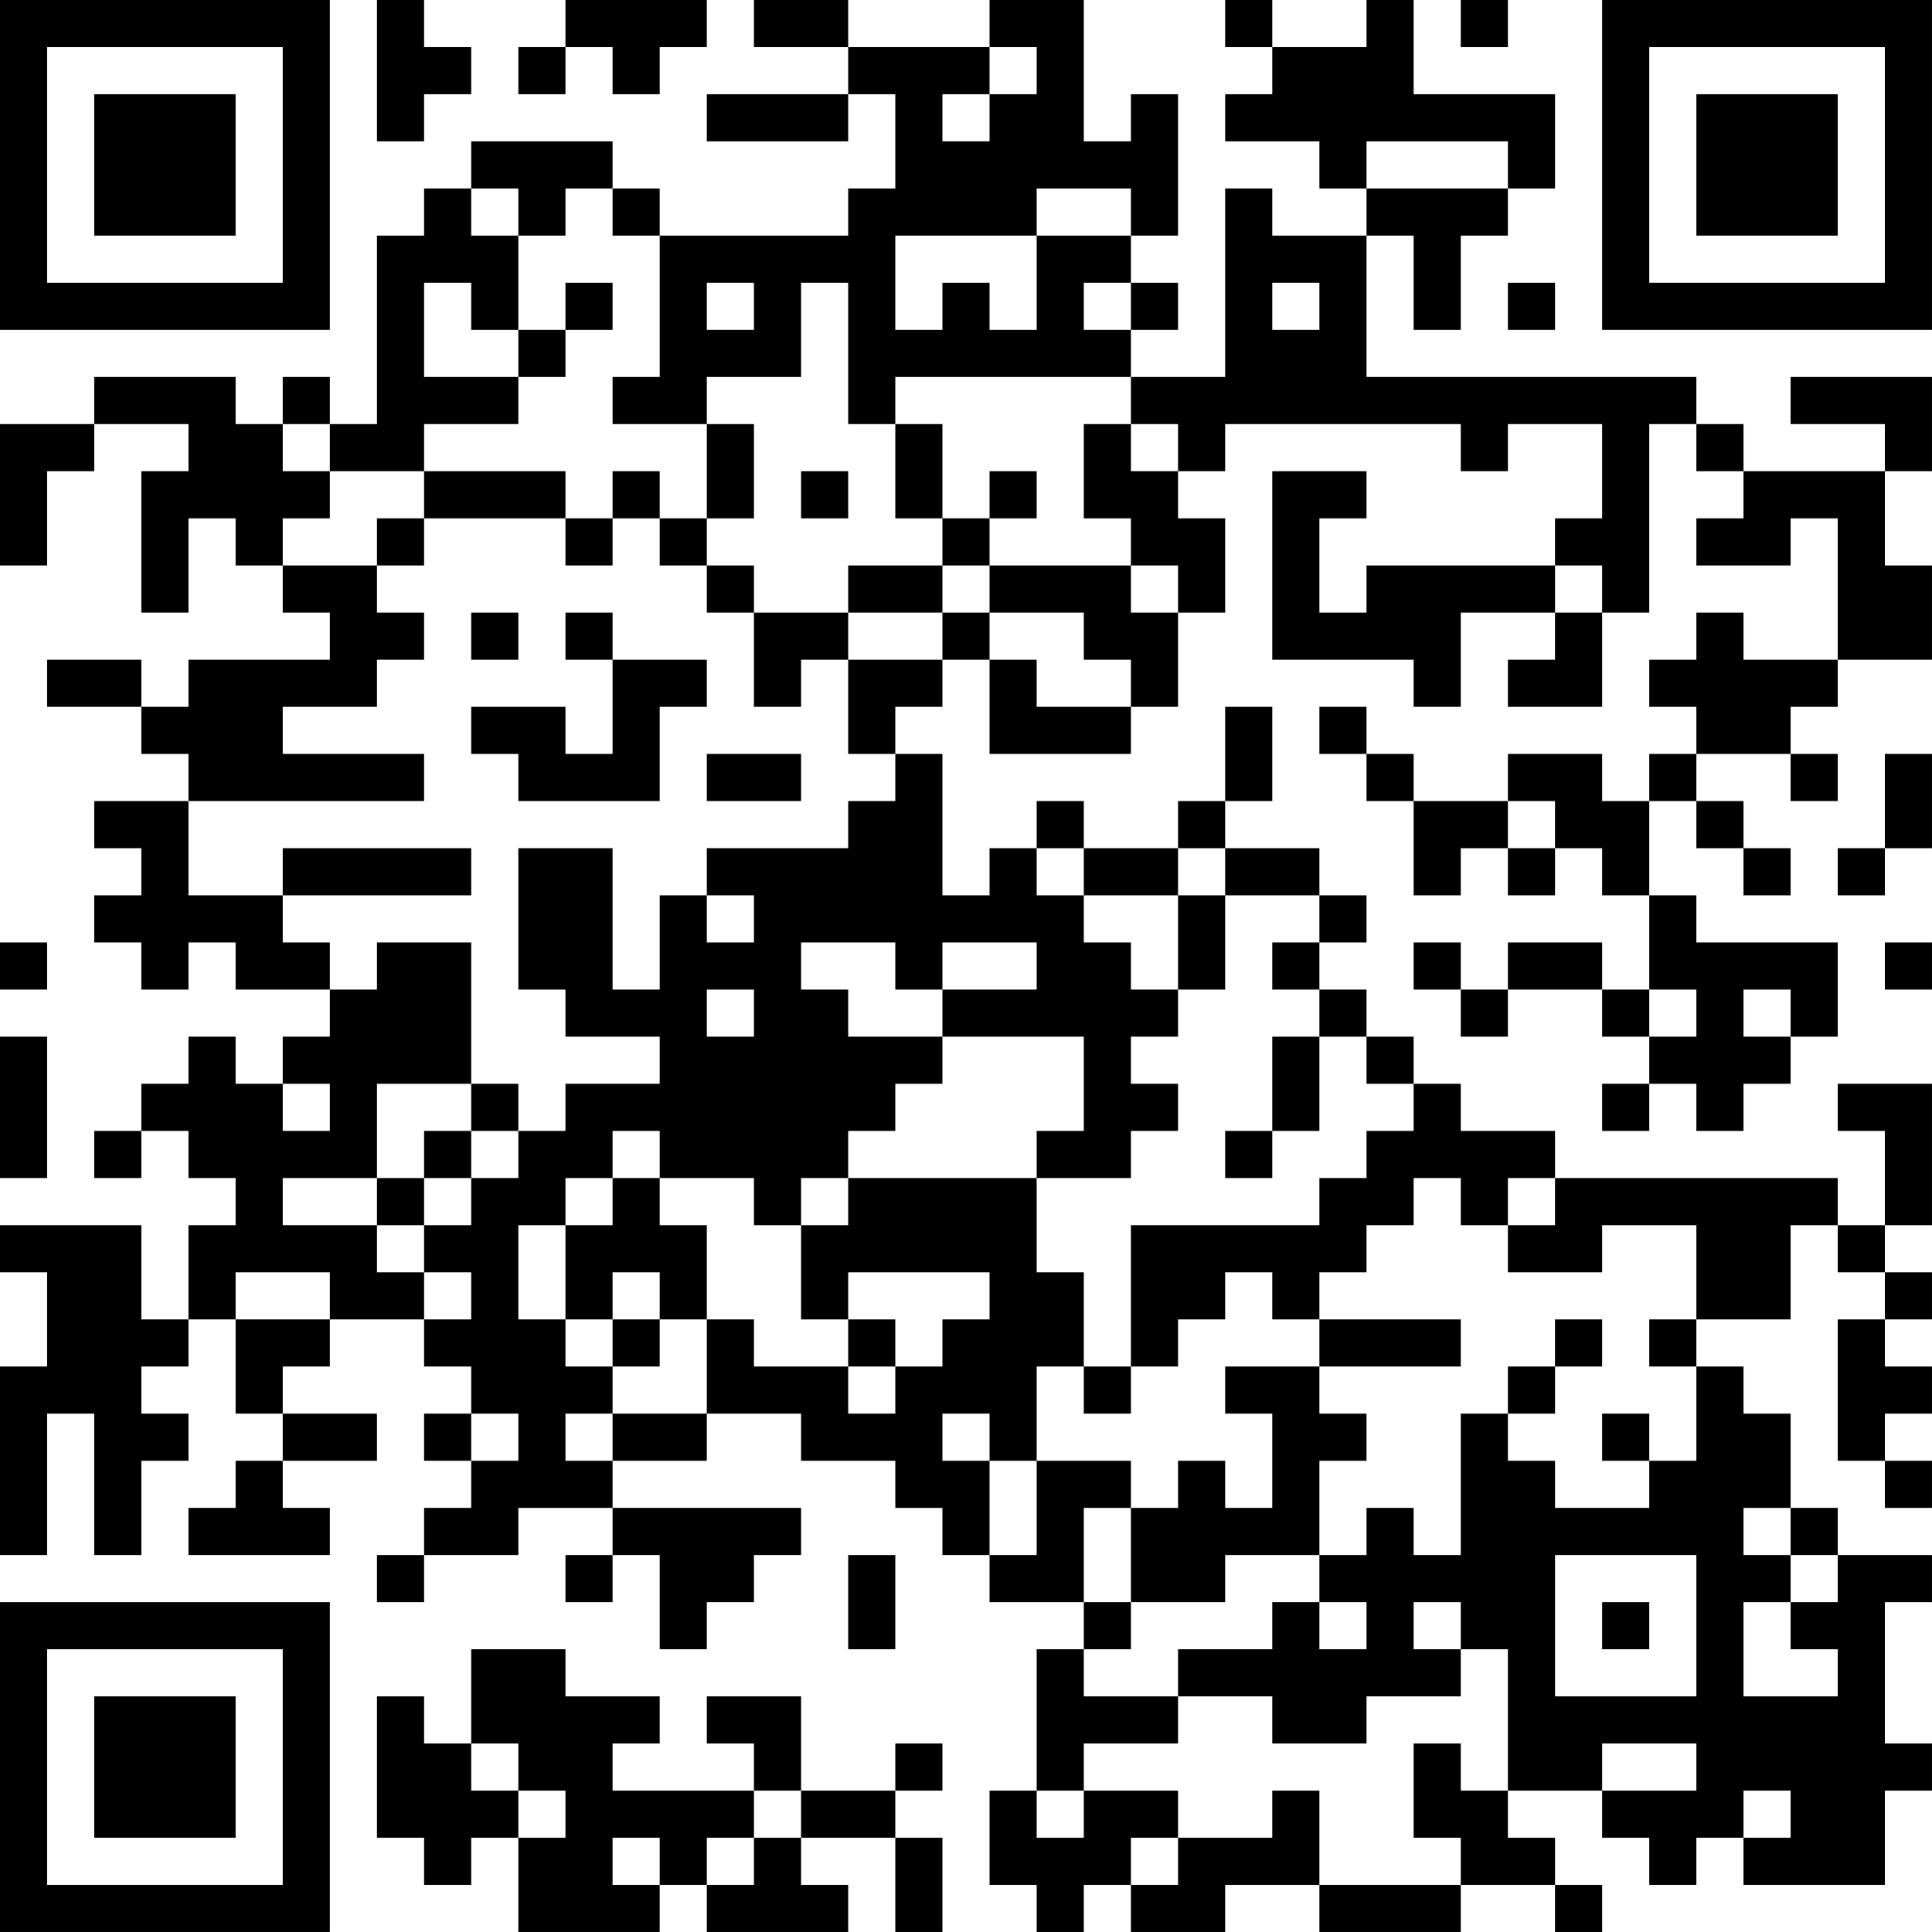 <?xml version="1.0" encoding="UTF-8"?>
<svg xmlns="http://www.w3.org/2000/svg" version="1.1" width="200" height="200" viewBox="0 0 200 200"><rect x="0" y="0" width="200" height="200" fill="#ffffff"/><g transform="scale(4.878)"><g transform="translate(0,0)"><path fill-rule="evenodd" d="M8 0L8 3L9 3L9 2L10 2L10 1L9 1L9 0ZM12 0L12 1L11 1L11 2L12 2L12 1L13 1L13 2L14 2L14 1L15 1L15 0ZM16 0L16 1L18 1L18 2L15 2L15 3L18 3L18 2L19 2L19 4L18 4L18 5L14 5L14 4L13 4L13 3L10 3L10 4L9 4L9 5L8 5L8 9L7 9L7 8L6 8L6 9L5 9L5 8L2 8L2 9L0 9L0 12L1 12L1 10L2 10L2 9L4 9L4 10L3 10L3 13L4 13L4 11L5 11L5 12L6 12L6 13L7 13L7 14L4 14L4 15L3 15L3 14L1 14L1 15L3 15L3 16L4 16L4 17L2 17L2 18L3 18L3 19L2 19L2 20L3 20L3 21L4 21L4 20L5 20L5 21L7 21L7 22L6 22L6 23L5 23L5 22L4 22L4 23L3 23L3 24L2 24L2 25L3 25L3 24L4 24L4 25L5 25L5 26L4 26L4 28L3 28L3 26L0 26L0 27L1 27L1 29L0 29L0 33L1 33L1 30L2 30L2 33L3 33L3 31L4 31L4 30L3 30L3 29L4 29L4 28L5 28L5 30L6 30L6 31L5 31L5 32L4 32L4 33L7 33L7 32L6 32L6 31L8 31L8 30L6 30L6 29L7 29L7 28L9 28L9 29L10 29L10 30L9 30L9 31L10 31L10 32L9 32L9 33L8 33L8 34L9 34L9 33L11 33L11 32L13 32L13 33L12 33L12 34L13 34L13 33L14 33L14 35L15 35L15 34L16 34L16 33L17 33L17 32L13 32L13 31L15 31L15 30L17 30L17 31L19 31L19 32L20 32L20 33L21 33L21 34L23 34L23 35L22 35L22 38L21 38L21 40L22 40L22 41L23 41L23 40L24 40L24 41L26 41L26 40L28 40L28 41L31 41L31 40L33 40L33 41L34 41L34 40L33 40L33 39L32 39L32 38L34 38L34 39L35 39L35 40L36 40L36 39L37 39L37 40L40 40L40 38L41 38L41 37L40 37L40 34L41 34L41 33L39 33L39 32L38 32L38 30L37 30L37 29L36 29L36 28L38 28L38 26L39 26L39 27L40 27L40 28L39 28L39 31L40 31L40 32L41 32L41 31L40 31L40 30L41 30L41 29L40 29L40 28L41 28L41 27L40 27L40 26L41 26L41 23L39 23L39 24L40 24L40 26L39 26L39 25L33 25L33 24L31 24L31 23L30 23L30 22L29 22L29 21L28 21L28 20L29 20L29 19L28 19L28 18L26 18L26 17L27 17L27 15L26 15L26 17L25 17L25 18L23 18L23 17L22 17L22 18L21 18L21 19L20 19L20 16L19 16L19 15L20 15L20 14L21 14L21 16L24 16L24 15L25 15L25 13L26 13L26 11L25 11L25 10L26 10L26 9L31 9L31 10L32 10L32 9L34 9L34 11L33 11L33 12L29 12L29 13L28 13L28 11L29 11L29 10L27 10L27 14L30 14L30 15L31 15L31 13L33 13L33 14L32 14L32 15L34 15L34 13L35 13L35 9L36 9L36 10L37 10L37 11L36 11L36 12L38 12L38 11L39 11L39 14L37 14L37 13L36 13L36 14L35 14L35 15L36 15L36 16L35 16L35 17L34 17L34 16L32 16L32 17L30 17L30 16L29 16L29 15L28 15L28 16L29 16L29 17L30 17L30 19L31 19L31 18L32 18L32 19L33 19L33 18L34 18L34 19L35 19L35 21L34 21L34 20L32 20L32 21L31 21L31 20L30 20L30 21L31 21L31 22L32 22L32 21L34 21L34 22L35 22L35 23L34 23L34 24L35 24L35 23L36 23L36 24L37 24L37 23L38 23L38 22L39 22L39 20L36 20L36 19L35 19L35 17L36 17L36 18L37 18L37 19L38 19L38 18L37 18L37 17L36 17L36 16L38 16L38 17L39 17L39 16L38 16L38 15L39 15L39 14L41 14L41 12L40 12L40 10L41 10L41 8L38 8L38 9L40 9L40 10L37 10L37 9L36 9L36 8L29 8L29 5L30 5L30 7L31 7L31 5L32 5L32 4L33 4L33 2L30 2L30 0L29 0L29 1L27 1L27 0L26 0L26 1L27 1L27 2L26 2L26 3L28 3L28 4L29 4L29 5L27 5L27 4L26 4L26 8L24 8L24 7L25 7L25 6L24 6L24 5L25 5L25 2L24 2L24 3L23 3L23 0L21 0L21 1L18 1L18 0ZM31 0L31 1L32 1L32 0ZM21 1L21 2L20 2L20 3L21 3L21 2L22 2L22 1ZM29 3L29 4L32 4L32 3ZM10 4L10 5L11 5L11 7L10 7L10 6L9 6L9 8L11 8L11 9L9 9L9 10L7 10L7 9L6 9L6 10L7 10L7 11L6 11L6 12L8 12L8 13L9 13L9 14L8 14L8 15L6 15L6 16L9 16L9 17L4 17L4 19L6 19L6 20L7 20L7 21L8 21L8 20L10 20L10 23L8 23L8 25L6 25L6 26L8 26L8 27L9 27L9 28L10 28L10 27L9 27L9 26L10 26L10 25L11 25L11 24L12 24L12 23L14 23L14 22L12 22L12 21L11 21L11 18L13 18L13 21L14 21L14 19L15 19L15 20L16 20L16 19L15 19L15 18L18 18L18 17L19 17L19 16L18 16L18 14L20 14L20 13L21 13L21 14L22 14L22 15L24 15L24 14L23 14L23 13L21 13L21 12L24 12L24 13L25 13L25 12L24 12L24 11L23 11L23 9L24 9L24 10L25 10L25 9L24 9L24 8L19 8L19 9L18 9L18 6L17 6L17 8L15 8L15 9L13 9L13 8L14 8L14 5L13 5L13 4L12 4L12 5L11 5L11 4ZM22 4L22 5L19 5L19 7L20 7L20 6L21 6L21 7L22 7L22 5L24 5L24 4ZM12 6L12 7L11 7L11 8L12 8L12 7L13 7L13 6ZM15 6L15 7L16 7L16 6ZM23 6L23 7L24 7L24 6ZM27 6L27 7L28 7L28 6ZM32 6L32 7L33 7L33 6ZM15 9L15 11L14 11L14 10L13 10L13 11L12 11L12 10L9 10L9 11L8 11L8 12L9 12L9 11L12 11L12 12L13 12L13 11L14 11L14 12L15 12L15 13L16 13L16 15L17 15L17 14L18 14L18 13L20 13L20 12L21 12L21 11L22 11L22 10L21 10L21 11L20 11L20 9L19 9L19 11L20 11L20 12L18 12L18 13L16 13L16 12L15 12L15 11L16 11L16 9ZM17 10L17 11L18 11L18 10ZM33 12L33 13L34 13L34 12ZM10 13L10 14L11 14L11 13ZM12 13L12 14L13 14L13 16L12 16L12 15L10 15L10 16L11 16L11 17L14 17L14 15L15 15L15 14L13 14L13 13ZM15 16L15 17L17 17L17 16ZM40 16L40 18L39 18L39 19L40 19L40 18L41 18L41 16ZM32 17L32 18L33 18L33 17ZM6 18L6 19L10 19L10 18ZM22 18L22 19L23 19L23 20L24 20L24 21L25 21L25 22L24 22L24 23L25 23L25 24L24 24L24 25L22 25L22 24L23 24L23 22L20 22L20 21L22 21L22 20L20 20L20 21L19 21L19 20L17 20L17 21L18 21L18 22L20 22L20 23L19 23L19 24L18 24L18 25L17 25L17 26L16 26L16 25L14 25L14 24L13 24L13 25L12 25L12 26L11 26L11 28L12 28L12 29L13 29L13 30L12 30L12 31L13 31L13 30L15 30L15 28L16 28L16 29L18 29L18 30L19 30L19 29L20 29L20 28L21 28L21 27L18 27L18 28L17 28L17 26L18 26L18 25L22 25L22 27L23 27L23 29L22 29L22 31L21 31L21 30L20 30L20 31L21 31L21 33L22 33L22 31L24 31L24 32L23 32L23 34L24 34L24 35L23 35L23 36L25 36L25 37L23 37L23 38L22 38L22 39L23 39L23 38L25 38L25 39L24 39L24 40L25 40L25 39L27 39L27 38L28 38L28 40L31 40L31 39L30 39L30 37L31 37L31 38L32 38L32 35L31 35L31 34L30 34L30 35L31 35L31 36L29 36L29 37L27 37L27 36L25 36L25 35L27 35L27 34L28 34L28 35L29 35L29 34L28 34L28 33L29 33L29 32L30 32L30 33L31 33L31 30L32 30L32 31L33 31L33 32L35 32L35 31L36 31L36 29L35 29L35 28L36 28L36 26L34 26L34 27L32 27L32 26L33 26L33 25L32 25L32 26L31 26L31 25L30 25L30 26L29 26L29 27L28 27L28 28L27 28L27 27L26 27L26 28L25 28L25 29L24 29L24 26L28 26L28 25L29 25L29 24L30 24L30 23L29 23L29 22L28 22L28 21L27 21L27 20L28 20L28 19L26 19L26 18L25 18L25 19L23 19L23 18ZM25 19L25 21L26 21L26 19ZM0 20L0 21L1 21L1 20ZM40 20L40 21L41 21L41 20ZM15 21L15 22L16 22L16 21ZM35 21L35 22L36 22L36 21ZM37 21L37 22L38 22L38 21ZM0 22L0 25L1 25L1 22ZM27 22L27 24L26 24L26 25L27 25L27 24L28 24L28 22ZM6 23L6 24L7 24L7 23ZM10 23L10 24L9 24L9 25L8 25L8 26L9 26L9 25L10 25L10 24L11 24L11 23ZM13 25L13 26L12 26L12 28L13 28L13 29L14 29L14 28L15 28L15 26L14 26L14 25ZM5 27L5 28L7 28L7 27ZM13 27L13 28L14 28L14 27ZM18 28L18 29L19 29L19 28ZM28 28L28 29L26 29L26 30L27 30L27 32L26 32L26 31L25 31L25 32L24 32L24 34L26 34L26 33L28 33L28 31L29 31L29 30L28 30L28 29L31 29L31 28ZM33 28L33 29L32 29L32 30L33 30L33 29L34 29L34 28ZM23 29L23 30L24 30L24 29ZM10 30L10 31L11 31L11 30ZM34 30L34 31L35 31L35 30ZM37 32L37 33L38 33L38 34L37 34L37 36L39 36L39 35L38 35L38 34L39 34L39 33L38 33L38 32ZM18 33L18 35L19 35L19 33ZM33 33L33 36L36 36L36 33ZM34 34L34 35L35 35L35 34ZM10 35L10 37L9 37L9 36L8 36L8 39L9 39L9 40L10 40L10 39L11 39L11 41L14 41L14 40L15 40L15 41L18 41L18 40L17 40L17 39L19 39L19 41L20 41L20 39L19 39L19 38L20 38L20 37L19 37L19 38L17 38L17 36L15 36L15 37L16 37L16 38L13 38L13 37L14 37L14 36L12 36L12 35ZM10 37L10 38L11 38L11 39L12 39L12 38L11 38L11 37ZM34 37L34 38L36 38L36 37ZM16 38L16 39L15 39L15 40L16 40L16 39L17 39L17 38ZM37 38L37 39L38 39L38 38ZM13 39L13 40L14 40L14 39ZM0 0L0 7L7 7L7 0ZM1 1L1 6L6 6L6 1ZM2 2L2 5L5 5L5 2ZM34 0L34 7L41 7L41 0ZM35 1L35 6L40 6L40 1ZM36 2L36 5L39 5L39 2ZM0 34L0 41L7 41L7 34ZM1 35L1 40L6 40L6 35ZM2 36L2 39L5 39L5 36Z" fill="#000000"/></g></g></svg>
